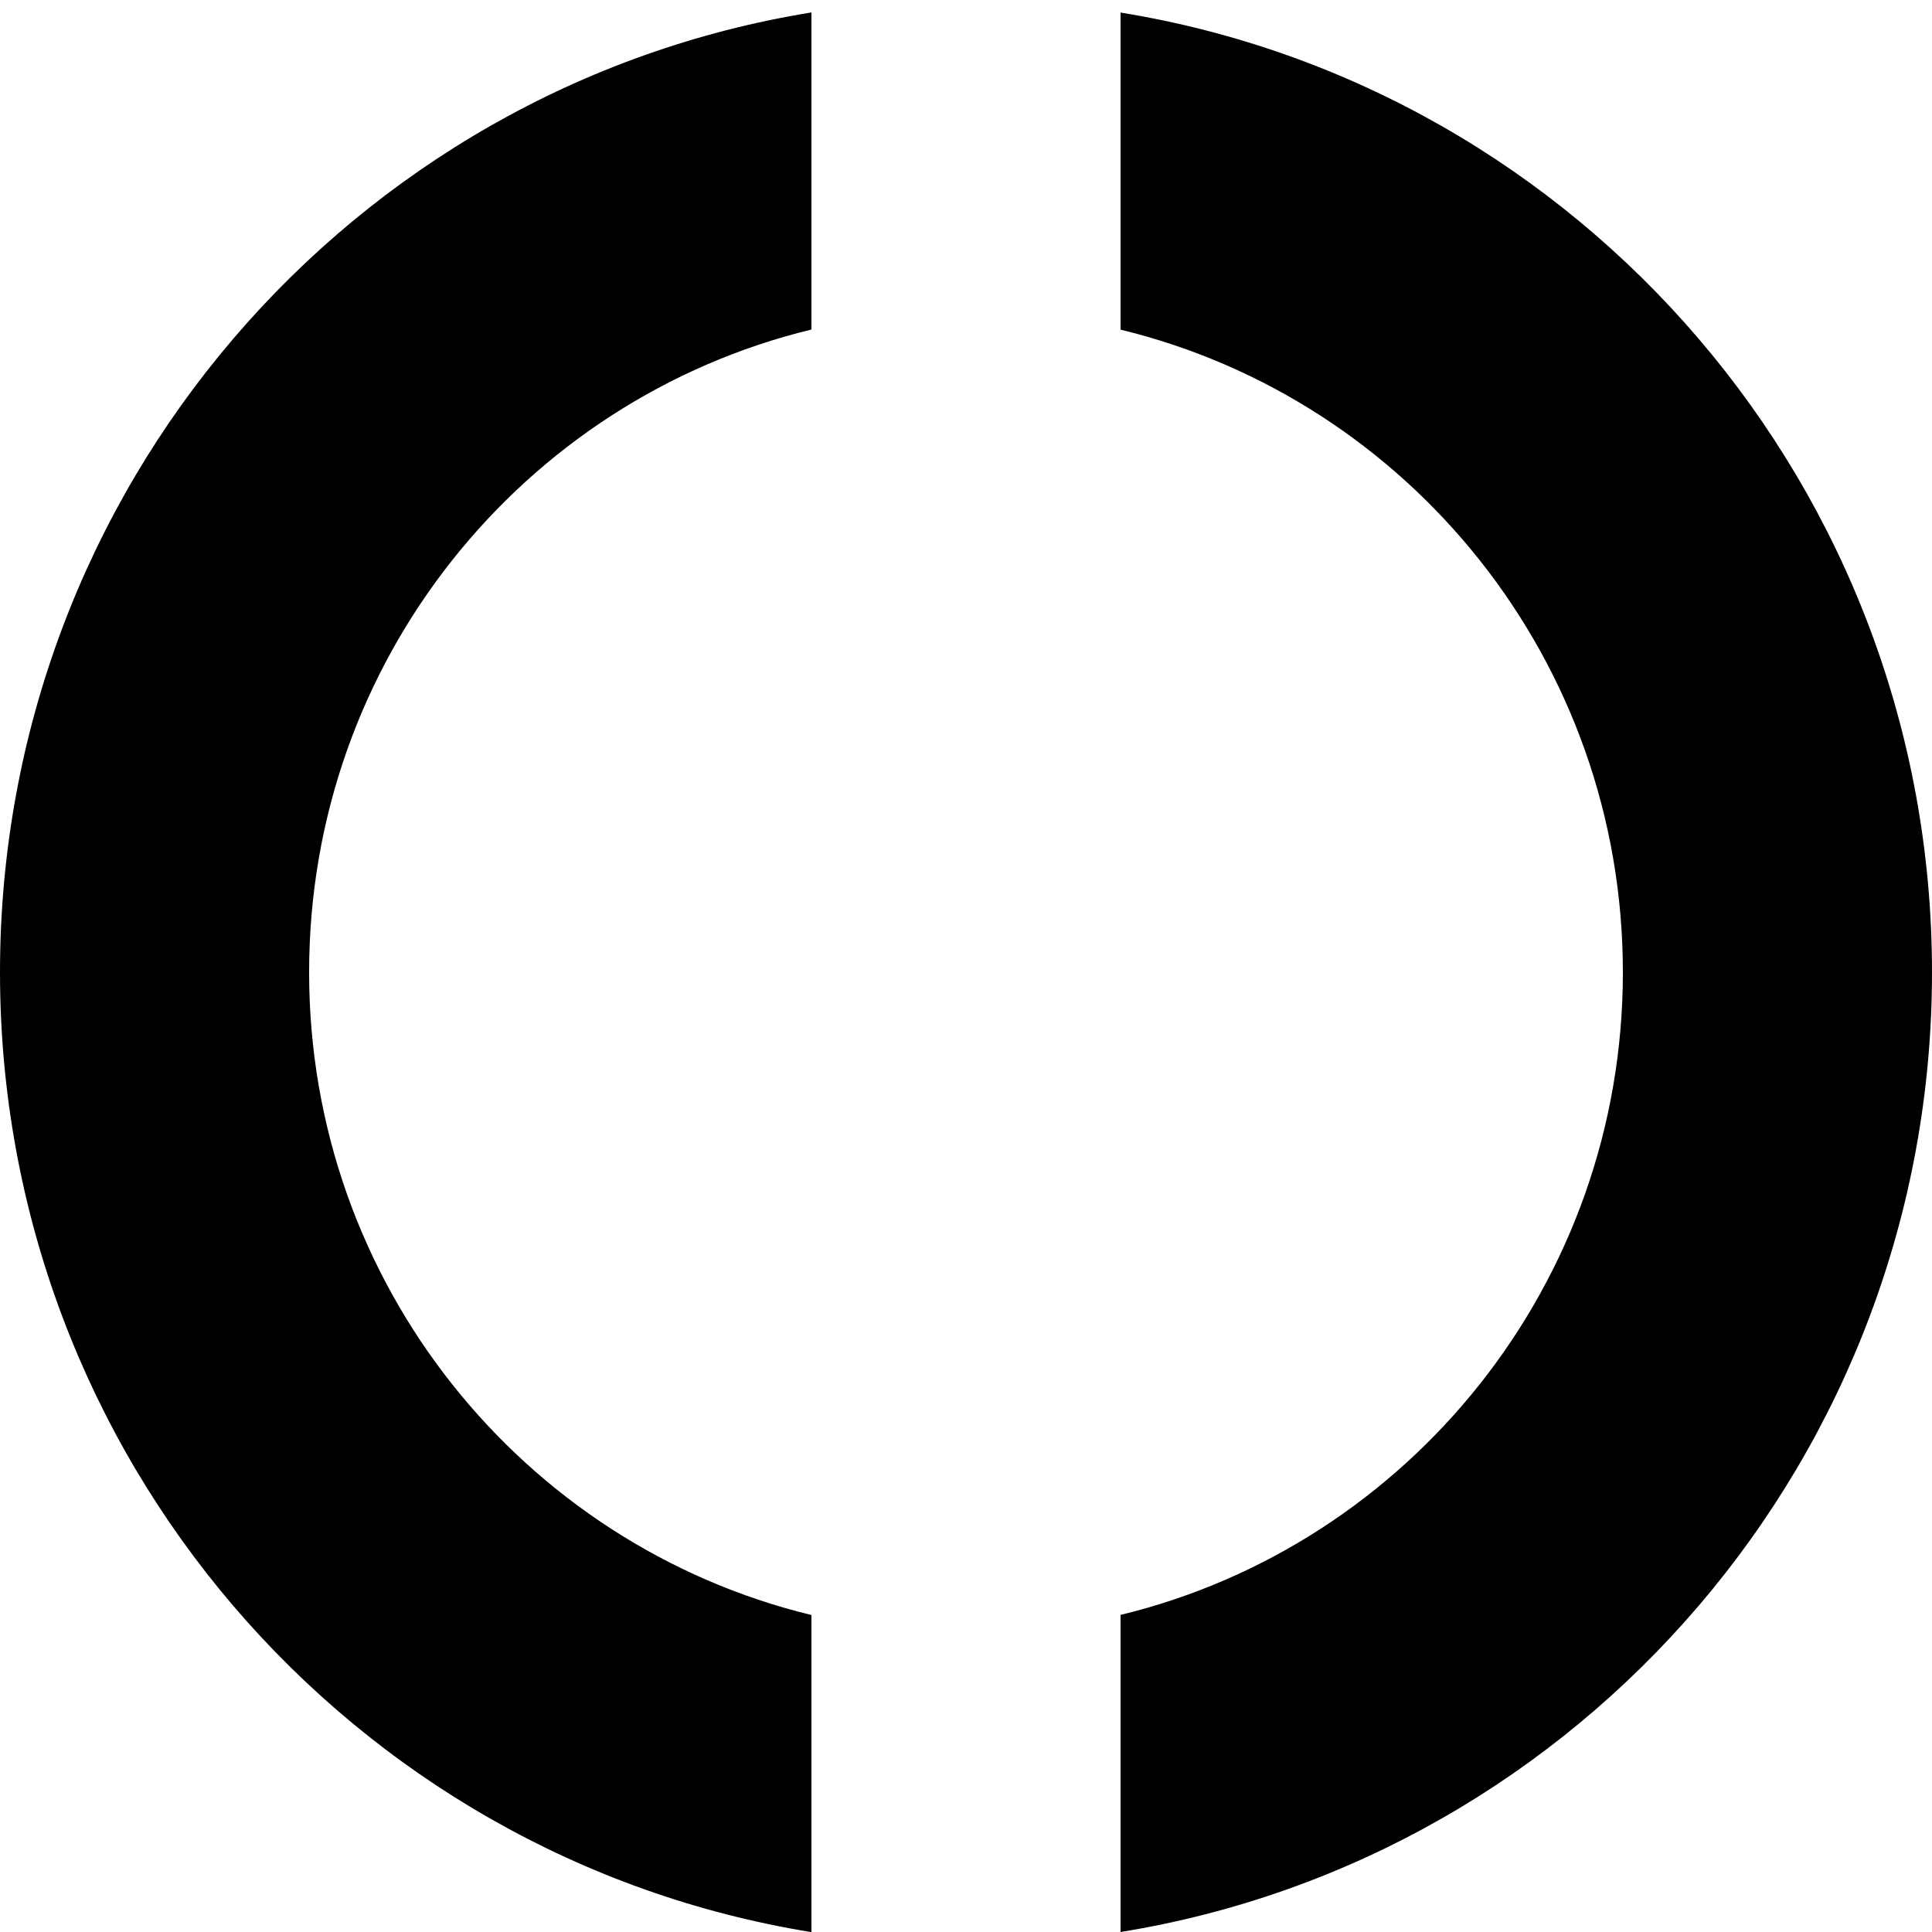 <svg fill="none" height="16" viewBox="0 0 16 16" width="16" xmlns="http://www.w3.org/2000/svg" xmlns:xlink="http://www.w3.org/1999/xlink"><clipPath id="a"><path d="m0 0h16v16h-16z"/></clipPath><g clip-path="url(#a)"><path clip-rule="evenodd" d="m2.56 8.051c0-2.58 1.773-4.743 4.16-5.322v-2.626c-3.81.617-6.72 3.941-6.72 7.949 0 4.008 2.91 7.332 6.72 7.949v-2.626c-2.387-.579-4.16-2.743-4.16-5.322zm13.44 0c0 4.008-2.91 7.332-6.72 7.949v-2.626c2.387-.579 4.16-2.743 4.16-5.322 0-2.58-1.773-4.743-4.16-5.322v-2.626c3.81.617 6.72 3.941 6.72 7.949z" fill="#000" fill-rule="evenodd"/></g></svg>